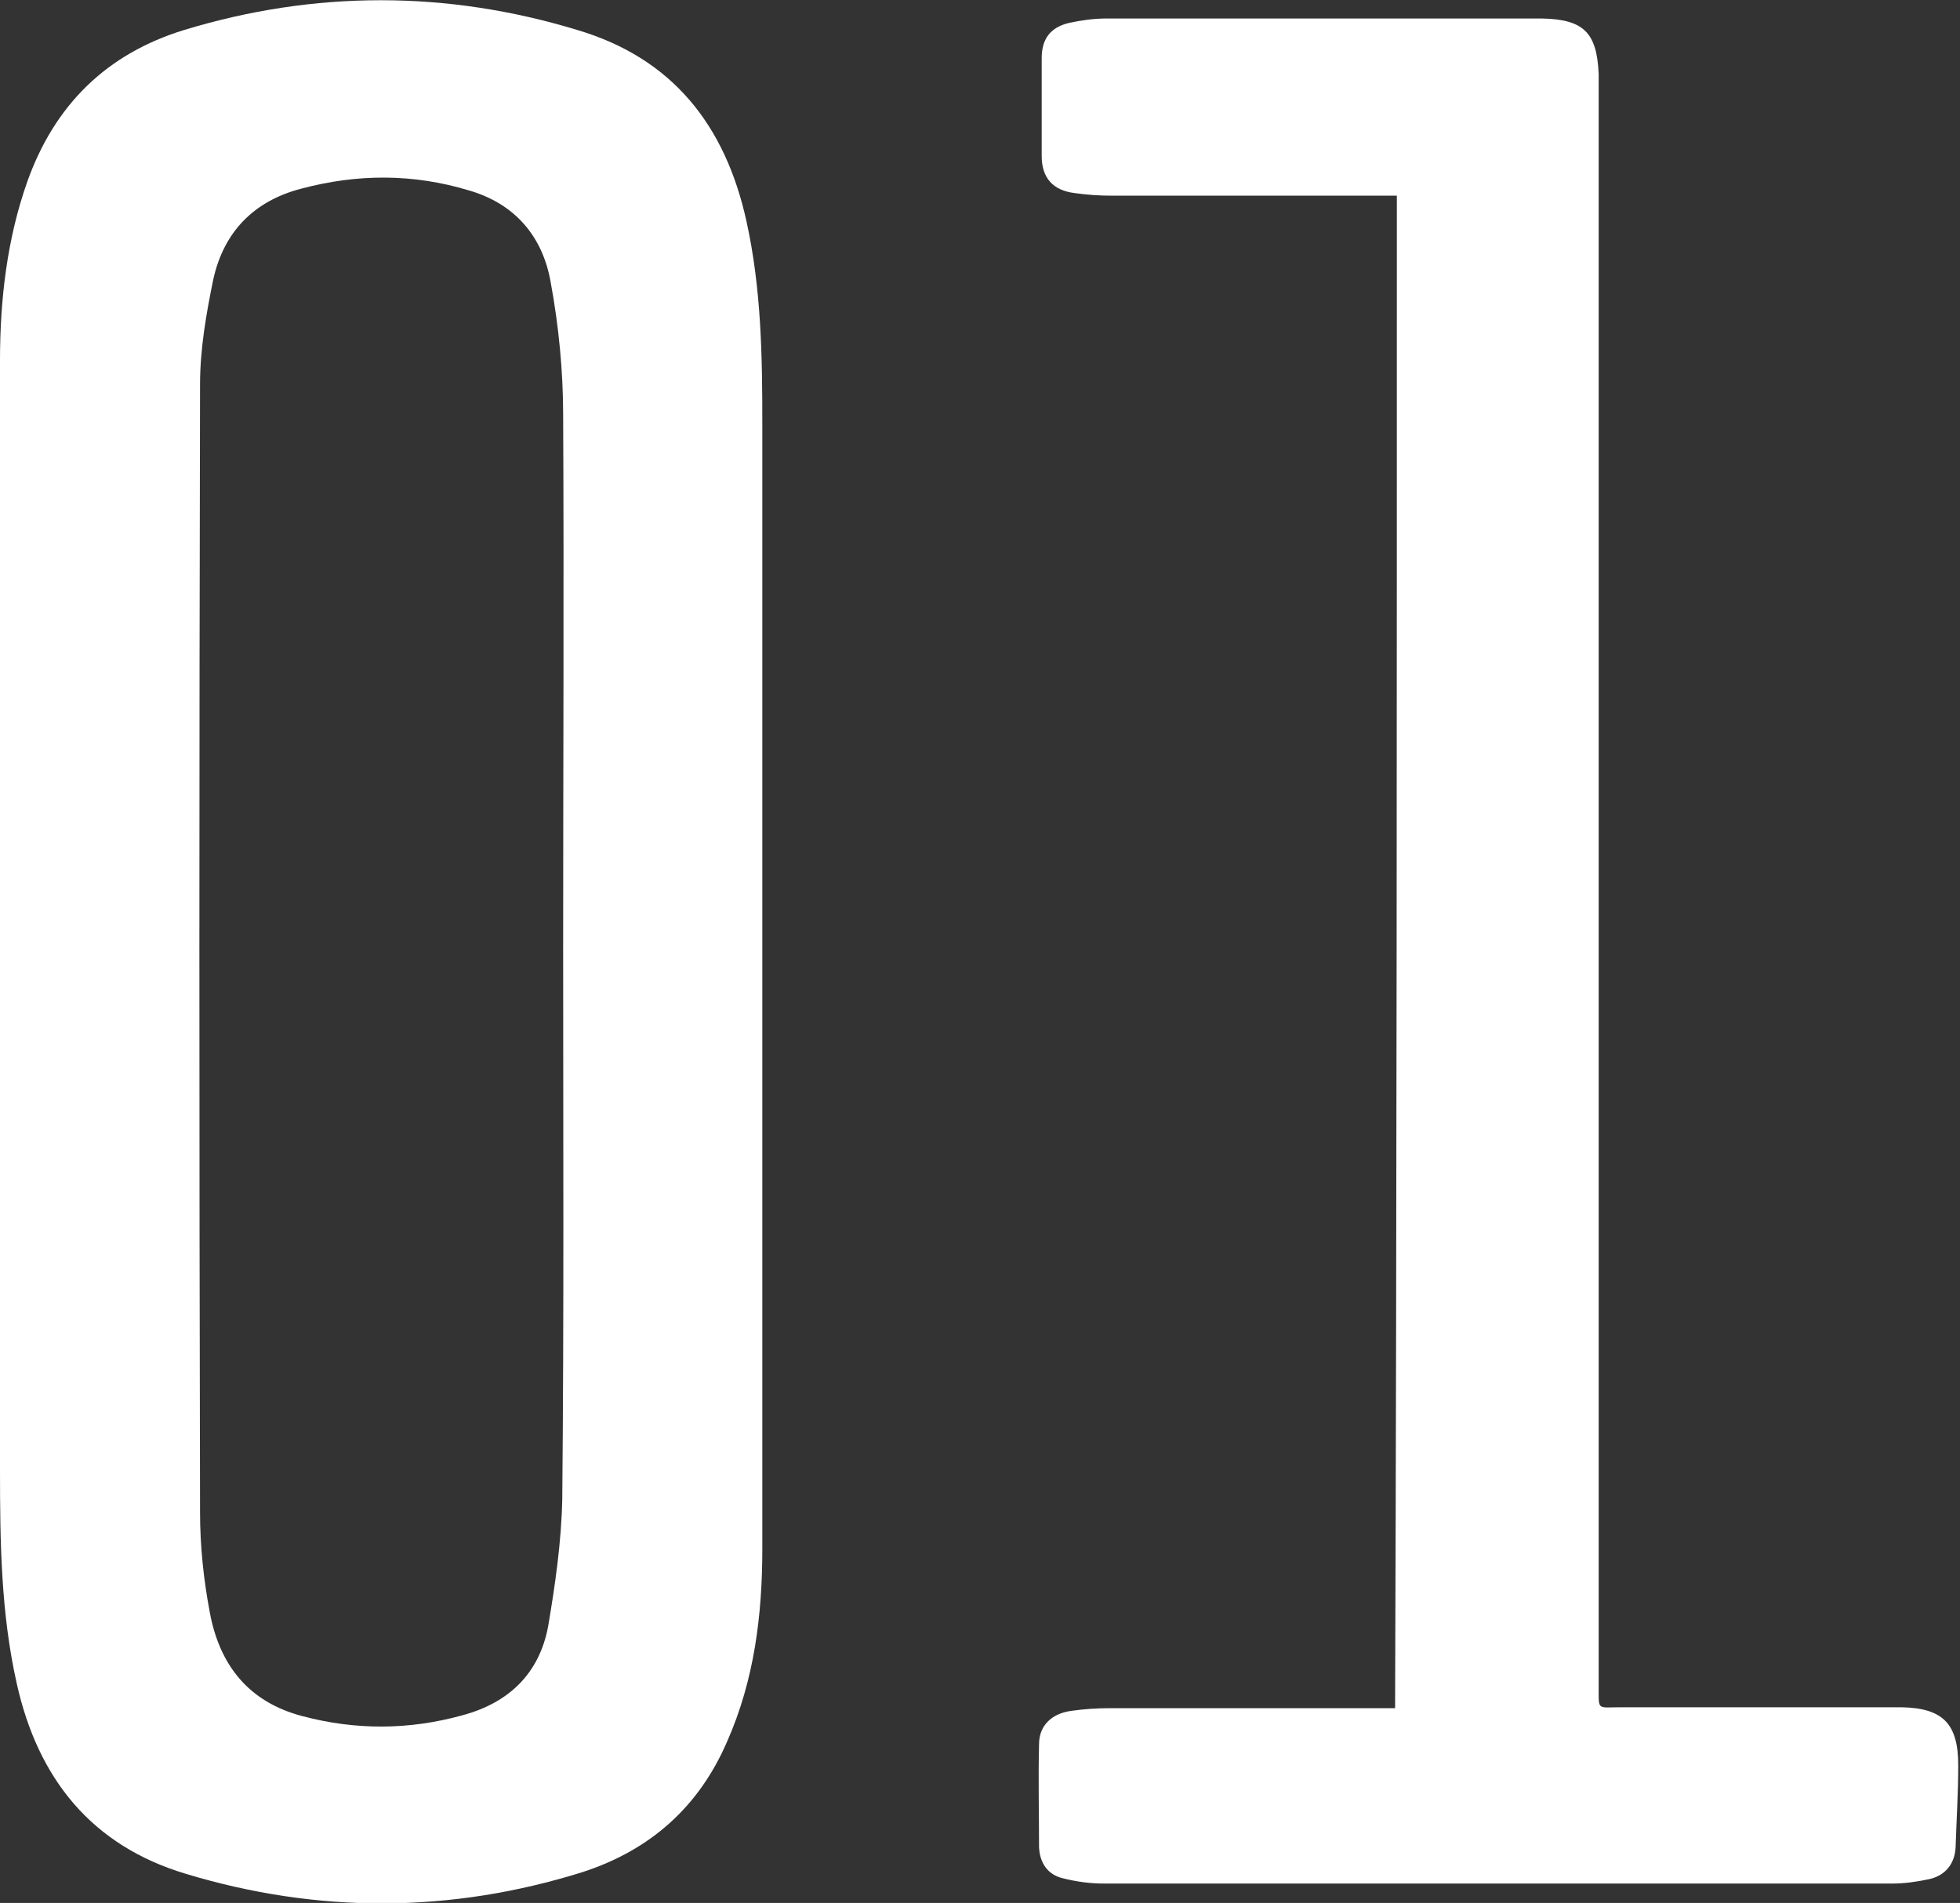 <?xml version="1.0" encoding="utf-8"?>
<!-- Generator: Adobe Illustrator 18.0.0, SVG Export Plug-In . SVG Version: 6.00 Build 0)  -->
<!DOCTYPE svg PUBLIC "-//W3C//DTD SVG 1.1//EN" "http://www.w3.org/Graphics/SVG/1.1/DTD/svg11.dtd">
<svg version="1.1" id="Layer_1" xmlns="http://www.w3.org/2000/svg" xmlns:xlink="http://www.w3.org/1999/xlink" x="0px" y="0px"
	 viewBox="0 0 222.4 215.9" enable-background="new 0 0 222.4 215.9" xml:space="preserve">
<rect x="0" y="0" width="222.4" height="215.9" fill="#333333" stroke="none"/>
<g>
	<path fill="#FFFFFF" d="M86.5,108.6c0,22.4,0,44.7,0,67.1c0,7.5-0.9,14.9-4,21.9c-3.2,7.4-8.7,12.3-16.4,14.8
		c-15,4.7-30.1,4.7-45,0.2C10.4,209.4,4.3,201.8,1.9,191C0.1,183,0,174.9,0,166.7c0-41.9,0-83.9,0-125.8c0-6.9,0.8-13.8,3.1-20.3
		c3.1-8.7,9-14.5,17.8-17.2c14.8-4.5,29.8-4.5,44.6,0c10.8,3.2,16.8,10.8,19.2,21.7c1.7,7.7,1.8,15.4,1.8,23.1
		C86.5,68.3,86.5,88.5,86.5,108.6z M63.9,107.5C63.9,107.5,63.9,107.5,63.9,107.5c0-20.1,0.1-40.3,0-60.4c0-5-0.5-10.1-1.4-15
		c-0.9-5.3-4.1-9-9.3-10.5c-6.3-1.9-12.6-1.9-19-0.2c-5.4,1.4-8.8,4.9-10,10.3c-0.8,3.9-1.5,7.9-1.5,11.9c-0.1,42.7-0.1,85.3,0,128
		c0,3.8,0.4,7.6,1.1,11.3c1.1,6,4.4,10.2,10.5,11.8c6,1.6,12.1,1.6,18.2-0.1c5.2-1.4,8.7-4.7,9.7-10.1c0.8-4.7,1.5-9.6,1.6-14.4
		C64,149.2,63.9,128.4,63.9,107.5z"/>
	<path fill="#FFFFFF" d="M158.5,22.2c-0.7,0-1.4,0-2,0c-10.1,0-20.3,0-30.4,0c-1.4,0-2.8-0.1-4.2-0.3c-2.4-0.3-3.7-1.7-3.7-4.2
		c0-3.7,0-7.4,0-11.1c0-2.2,1-3.5,3.1-4c1.4-0.3,2.8-0.5,4.2-0.5c16.3,0,32.6,0,48.8,0c0.2,0,0.4,0,0.7,0c4.7,0.1,6.2,1.6,6.4,6.3
		c0,0.9,0,1.8,0,2.8c0,60,0,120,0,180.1c0,2.8-0.2,2.4,2.4,2.4c10.1,0,20.3,0,30.4,0c0.5,0,1.1,0,1.6,0c4.7,0.1,6.4,1.9,6.4,6.6
		c0,3.1-0.2,6.2-0.3,9.3c-0.1,1.9-1.2,3.2-3,3.6c-1.4,0.3-2.8,0.5-4.2,0.5c-29.8,0-59.6,0-89.4,0c-1.6,0-3.1-0.2-4.7-0.6
		c-1.7-0.4-2.6-1.7-2.7-3.5c0-3.9-0.1-7.8,0-11.7c0-2.1,1.4-3.5,3.7-3.8c1.4-0.2,2.9-0.3,4.4-0.3c10.1,0,20.2,0,30.3,0
		c0.6,0,1.3,0,2,0C158.5,136.5,158.5,79.4,158.5,22.2z"/>
</g>
</svg>

